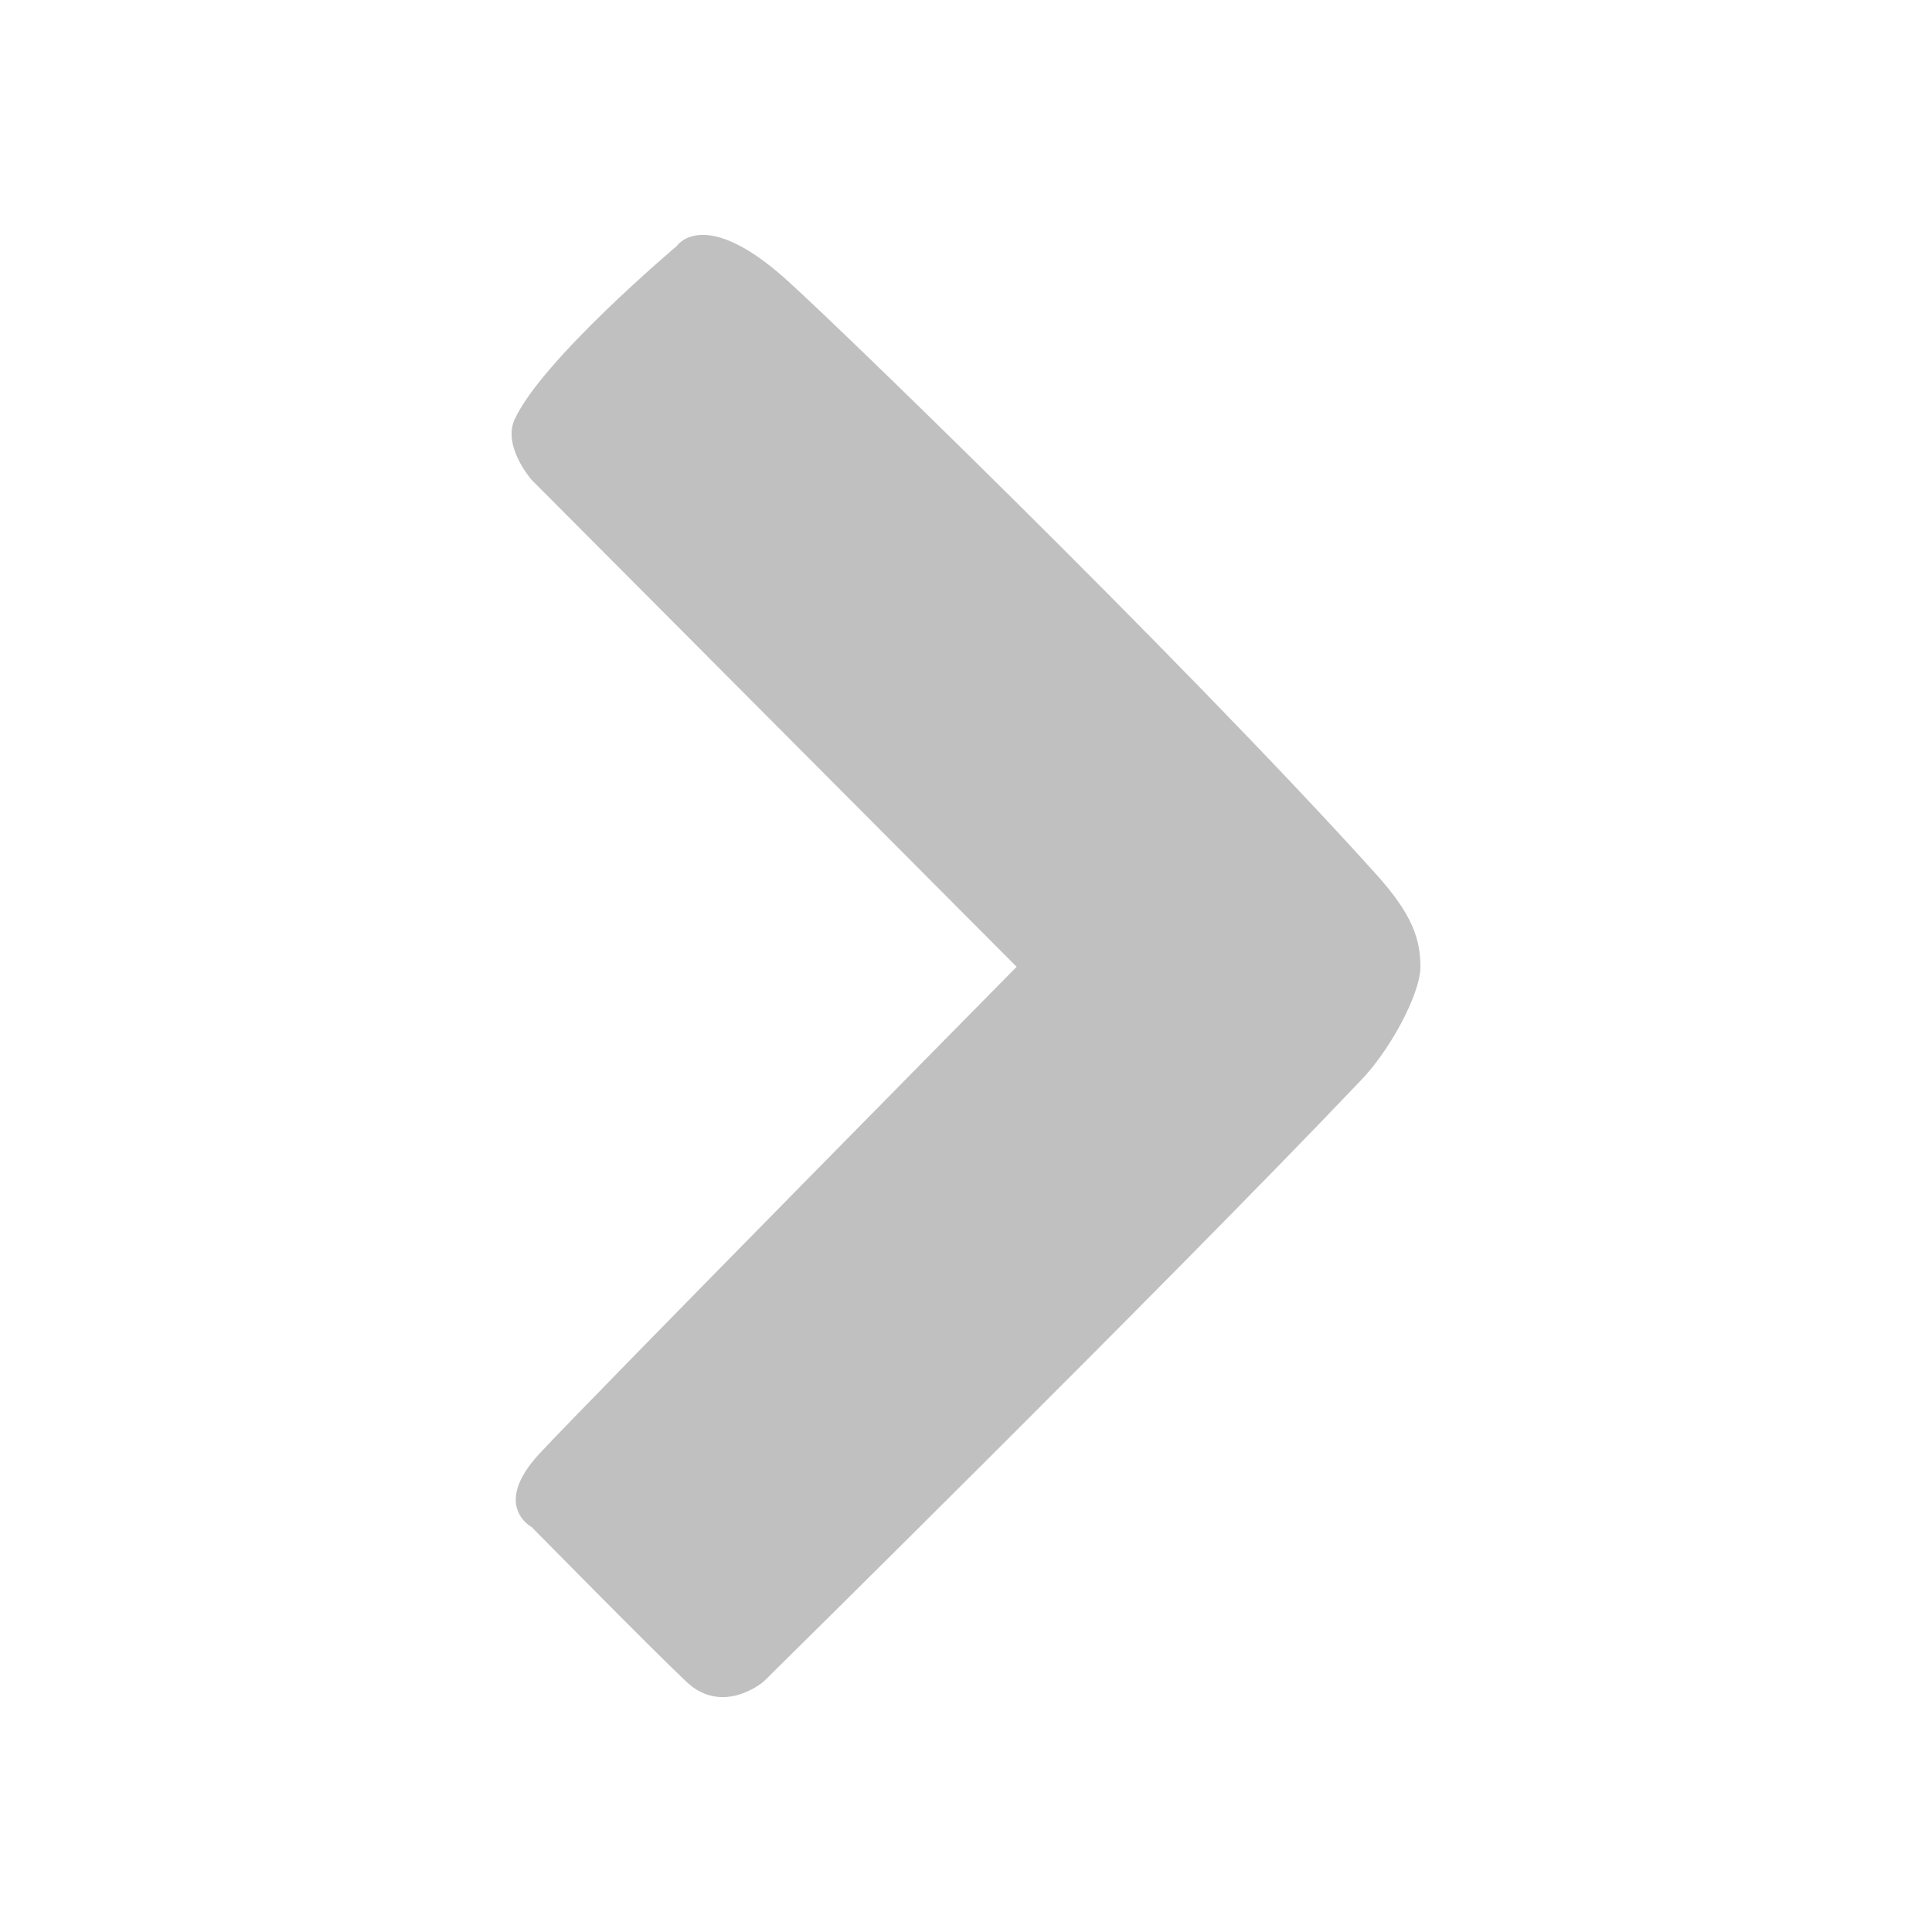 <?xml version="1.0" encoding="UTF-8" standalone="no"?>
<svg
   version="1.2"
   viewBox="0 0 100 100"
   width="100"
   height="100"
   id="svg7"
   sodipodi:docname="arrow-right.svg"
   inkscape:version="1.1.1 (3bf5ae0d25, 2021-09-20)"
   xmlns:inkscape="http://www.inkscape.org/namespaces/inkscape"
   xmlns:sodipodi="http://sodipodi.sourceforge.net/DTD/sodipodi-0.dtd"
   xmlns="http://www.w3.org/2000/svg"
   xmlns:svg="http://www.w3.org/2000/svg"
   xmlns:rdf="http://www.w3.org/1999/02/22-rdf-syntax-ns#"
   xmlns:cc="http://creativecommons.org/ns#"
   xmlns:dc="http://purl.org/dc/elements/1.1/">
  <defs
     id="defs11" />
  <sodipodi:namedview
     id="namedview9"
     pagecolor="#ffffff"
     bordercolor="#666666"
     borderopacity="1.0"
     inkscape:pageshadow="2"
     inkscape:pageopacity="0.0"
     inkscape:pagecheckerboard="0"
     showgrid="false"
     inkscape:zoom="8.73"
     inkscape:cx="50"
     inkscape:cy="50"
     inkscape:window-width="2560"
     inkscape:window-height="1377"
     inkscape:window-x="-8"
     inkscape:window-y="-8"
     inkscape:window-maximized="1"
     inkscape:current-layer="svg7" />
  <title
     id="title2">half-cross-upper-svg</title>
  <style
     id="style4">
		.s0 { fill: #c0c0c0 } 
	</style>
  <path
     id="Shape 1"
     class="s0"
     d="m 39.521,87.042 c 0,0 -2.1,1.8 -4,0 -1.9,-1.8 -8,-8 -8,-8 0,0 -2.1,-1.1 0.4,-3.8 2.5,-2.7 24.7,-25.2 24.7,-25.2 l -25.1,-25.2 c 0,0 -1.5,-1.7 -0.9,-3.1 1.4,-3.1 8.4,-9 8.4,-9 0,0 1.3,-2 5.3,1.4 1.5,1.2 20.9,20 30.9,31.1 1.9,2.1 2.3,3.4 2.3,4.8 0,1.4 -1.6,4.4 -3.2,6 -9.7,10.2 -30.8,31 -30.8,31 z" />
</svg>
